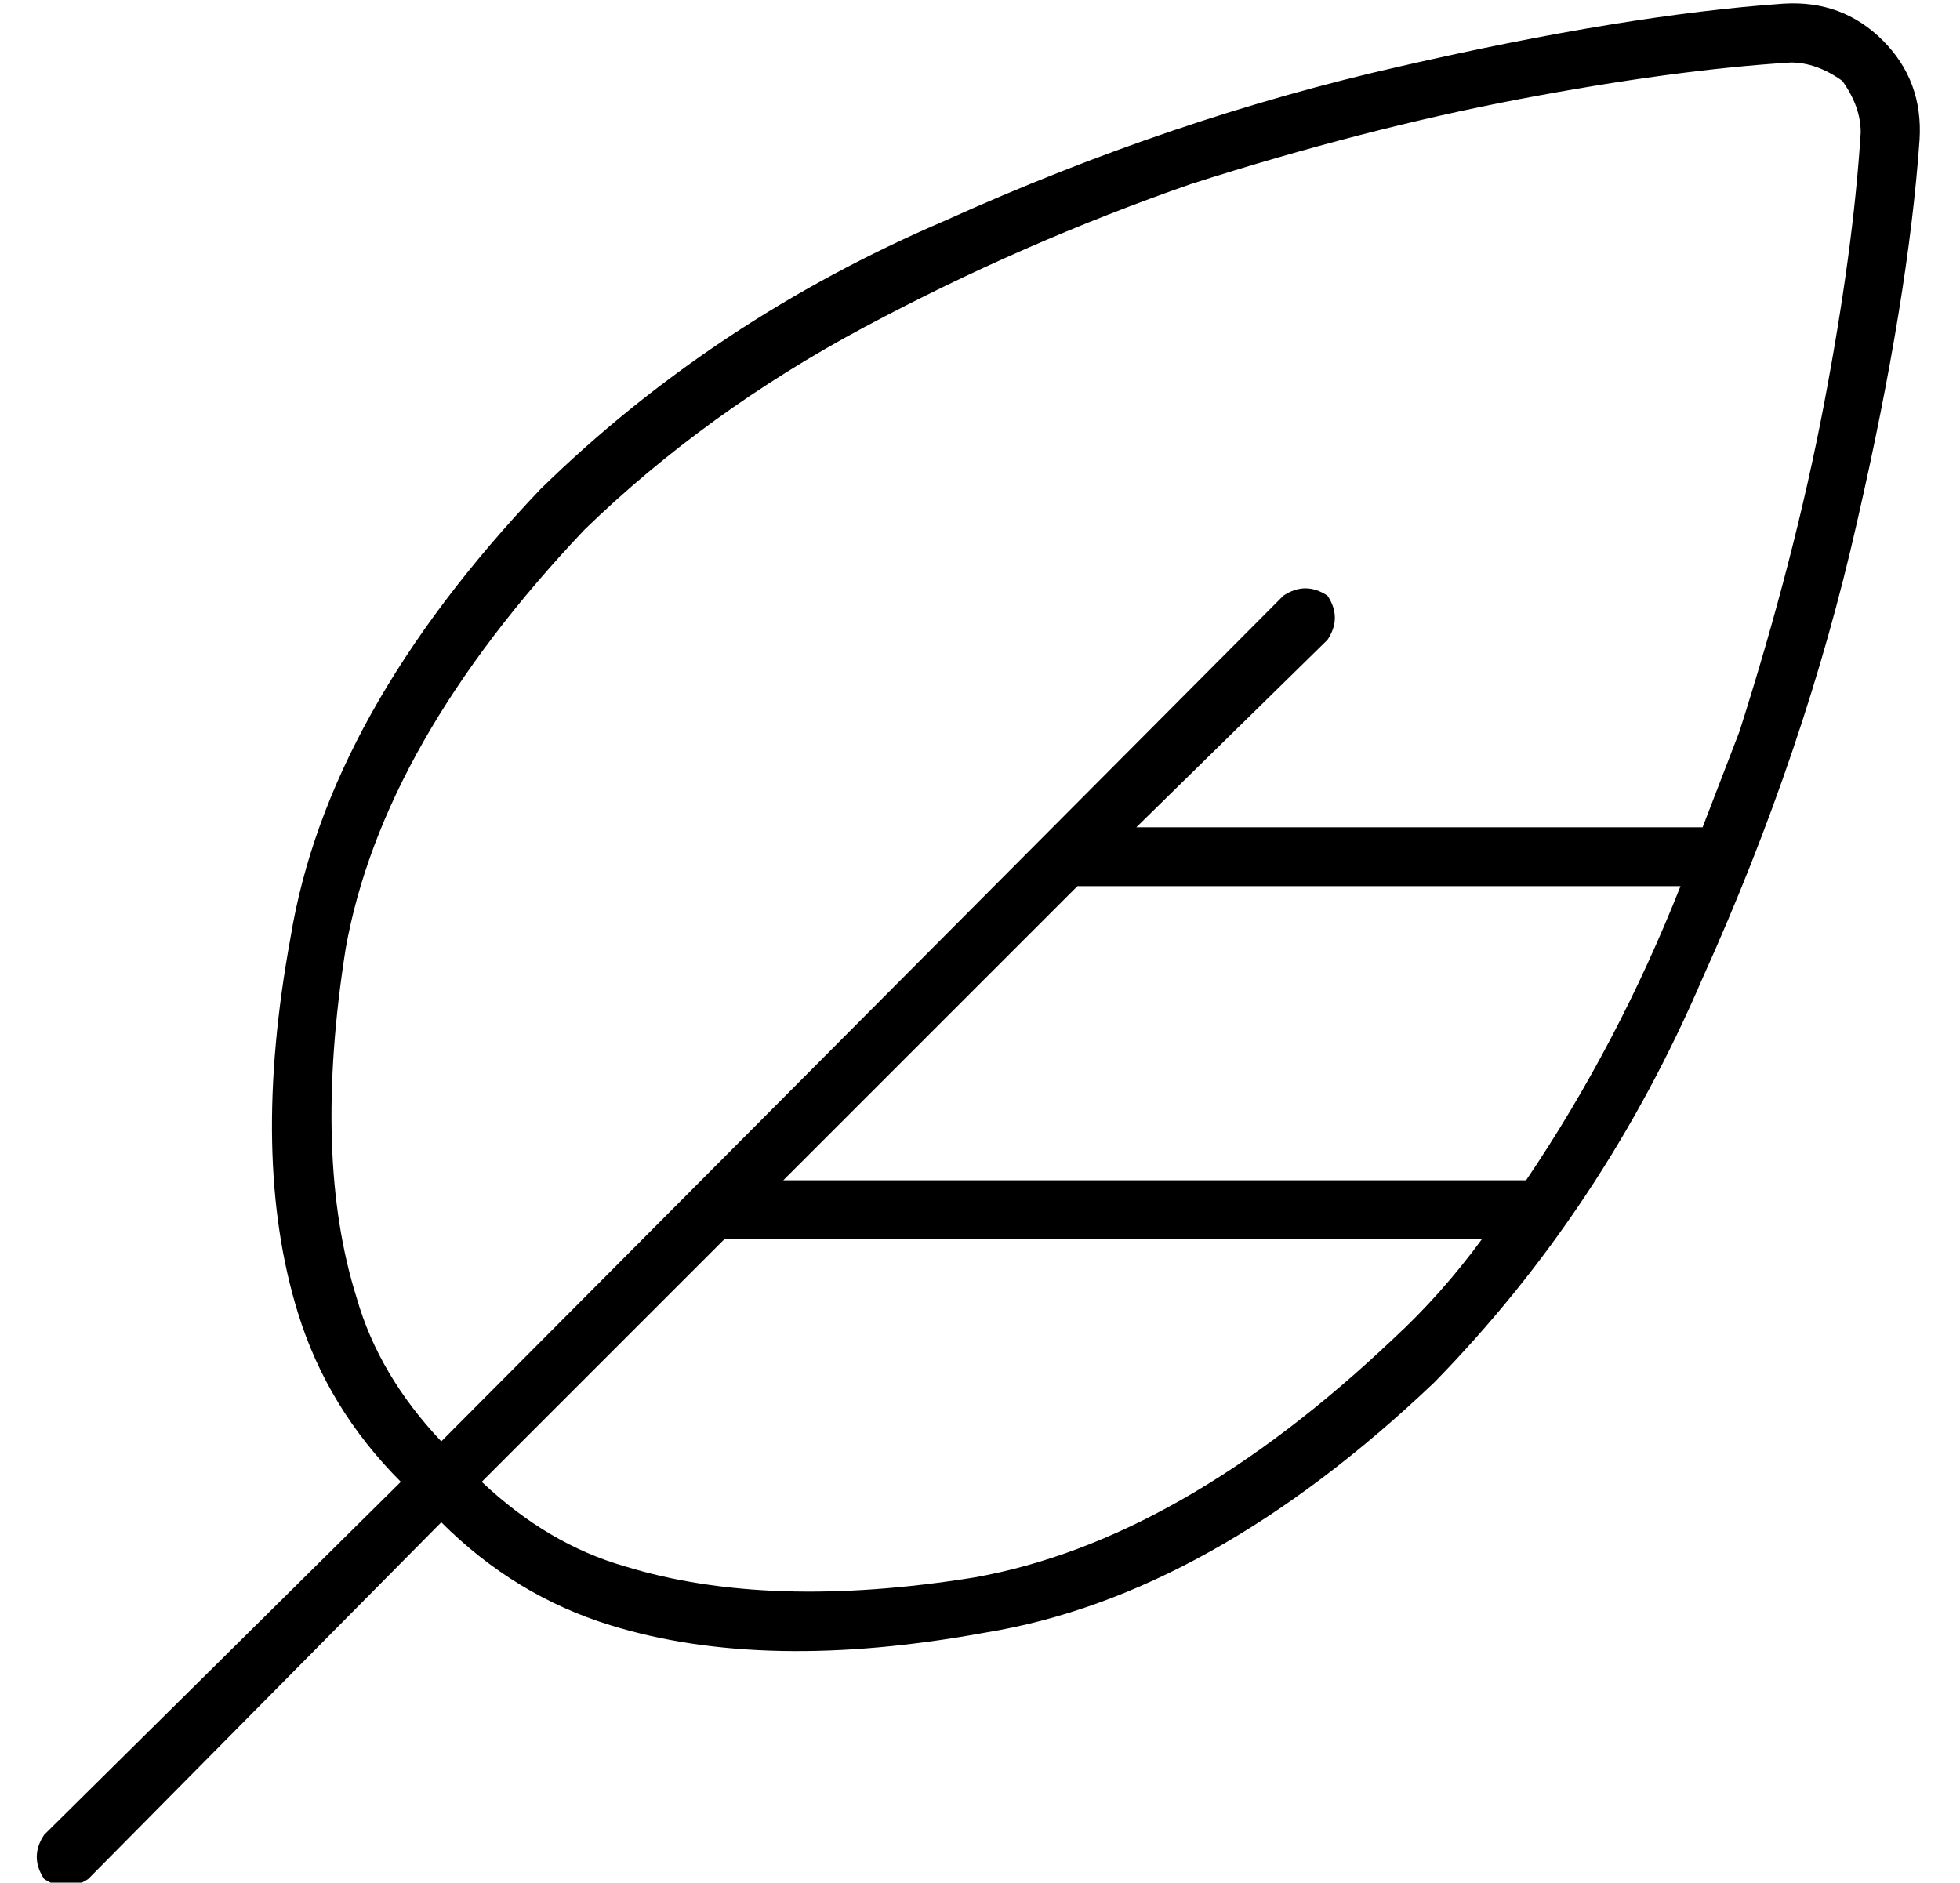 <?xml version="1.0" standalone="no"?>
<!DOCTYPE svg PUBLIC "-//W3C//DTD SVG 1.1//EN" "http://www.w3.org/Graphics/SVG/1.1/DTD/svg11.dtd" >
<svg xmlns="http://www.w3.org/2000/svg" xmlns:xlink="http://www.w3.org/1999/xlink" version="1.1" viewBox="-10 -40 533 512">
   <path fill="currentColor"
d="M87 313q-12 -38 -3 -95v0v0q10 -56 65 -114q33 -32 76 -55t89 -39q47 -15 89 -23t74 -10q7 0 14 5q5 7 5 14q-2 32 -10 74t-23 89l-10 26h-154v0l52 -51v0q4 -6 0 -12q-6 -4 -12 0l-229 230v0q-17 -18 -23 -39v0zM110 374q20 20 46 28q42 13 102 2q61 -10 122 -68
q46 -47 73 -110q28 -62 42 -124q14 -61 17 -104q1 -16 -10 -27t-27 -10q-43 3 -104 17q-62 14 -124 42q-63 27 -110 73q-58 61 -68 122q-11 60 2 102q8 26 28 46l-97 96v0q-4 6 0 12q6 4 12 0l96 -97v0zM121 363l66 -66l-66 66l66 -66h206v0q-11 15 -24 27q-58 55 -114 65
q-56 9 -95 -3q-21 -6 -39 -23v0zM405 281h-202h202h-202l80 -80v0h164v0q-17 43 -42 80v0z" />
</svg>
